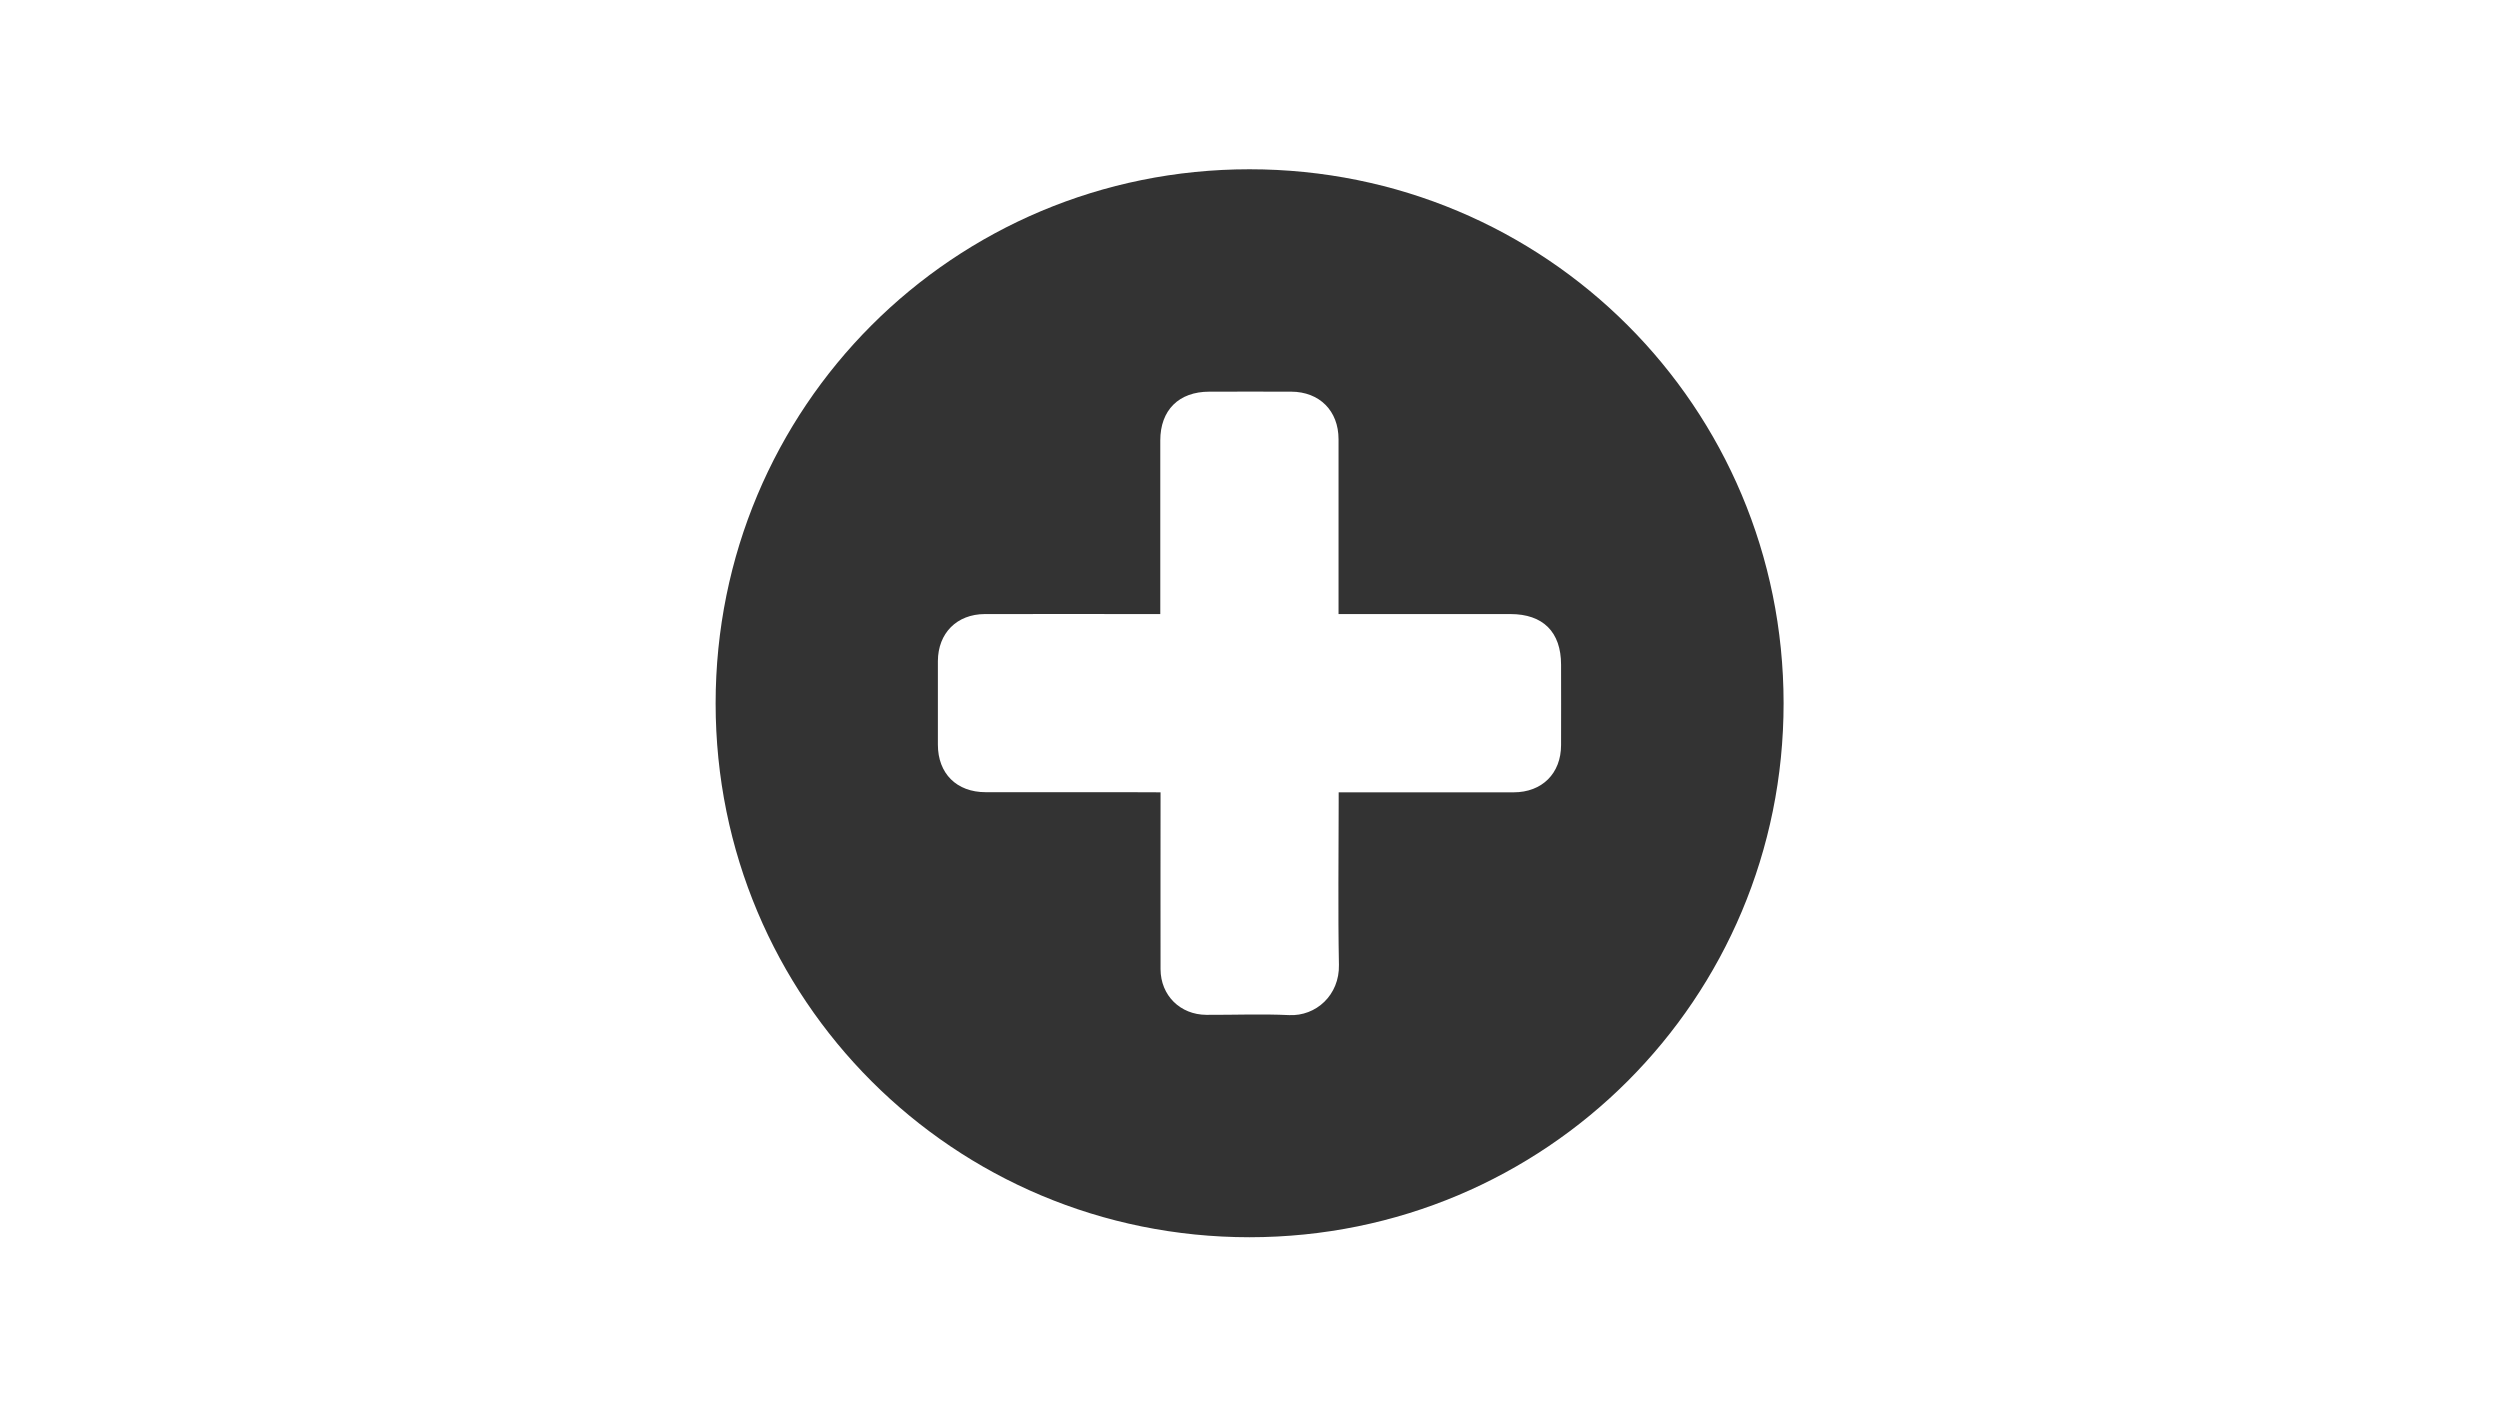 <?xml version="1.0" encoding="utf-8"?>
<!-- Generator: Adobe Illustrator 23.0.6, SVG Export Plug-In . SVG Version: 6.00 Build 0)  -->
<svg version="1.1" id="Calque_1" xmlns="http://www.w3.org/2000/svg" xmlns:xlink="http://www.w3.org/1999/xlink" x="0px" y="0px"
	 viewBox="0 0 1920 1080" style="enable-background:new 0 0 1920 1080;" xml:space="preserve">
<style type="text/css">
	.st0{fill:#333333;}
</style>
<g>
	<path class="st0" d="M1369.8,540c0.1,227.2-182.7,410.1-410.1,410.2c-227.4,0-410.1-182.7-410.1-410c0-227.4,182.6-410.2,410-410.2
		C1187,130,1369.7,312.6,1369.8,540z M891.3,608.5c0,3.3,0,5.7,0,8.2c0,42.6-0.1,85.1,0,127.7c0.1,20.1,15.1,34.9,35.2,35
		c21.2,0.1,42.4-0.8,63.5,0.2c20.7,1,38.8-15.4,38.3-38.6c-0.8-41.5-0.2-83.1-0.2-124.6c0-2.4,0-4.9,0-7.9c2.9,0,5.1,0,7.3,0
		c42.4,0,84.7,0,127.1,0c21.8,0,36.4-14.5,36.4-36.3c0.1-20.6,0-41.1,0-61.7c0-25.1-13.8-38.9-38.9-38.9c-41.5,0-83.1,0-124.6,0
		c-2.4,0-4.8,0-7.4,0c0-3.5,0-6,0-8.5c0-41.9,0-83.9,0-125.8c0-21.8-14.6-36.4-36.3-36.5c-21-0.1-41.9,0-62.9,0
		c-23.5,0-37.7,14.2-37.7,37.5c0,41.9,0,83.9,0,125.8c0,2.4,0,4.8,0,7.5c-2.6,0-4.3,0-5.9,0c-43,0-86-0.1-128.9,0
		c-21.5,0.1-35.9,14.7-36,36.1c0,21.4,0,42.8,0,64.2c0,22.2,14.4,36.5,36.7,36.5c35.7,0,71.4,0,107.1,0
		C873,608.5,881.7,608.5,891.3,608.5z"/>
</g>
</svg>
